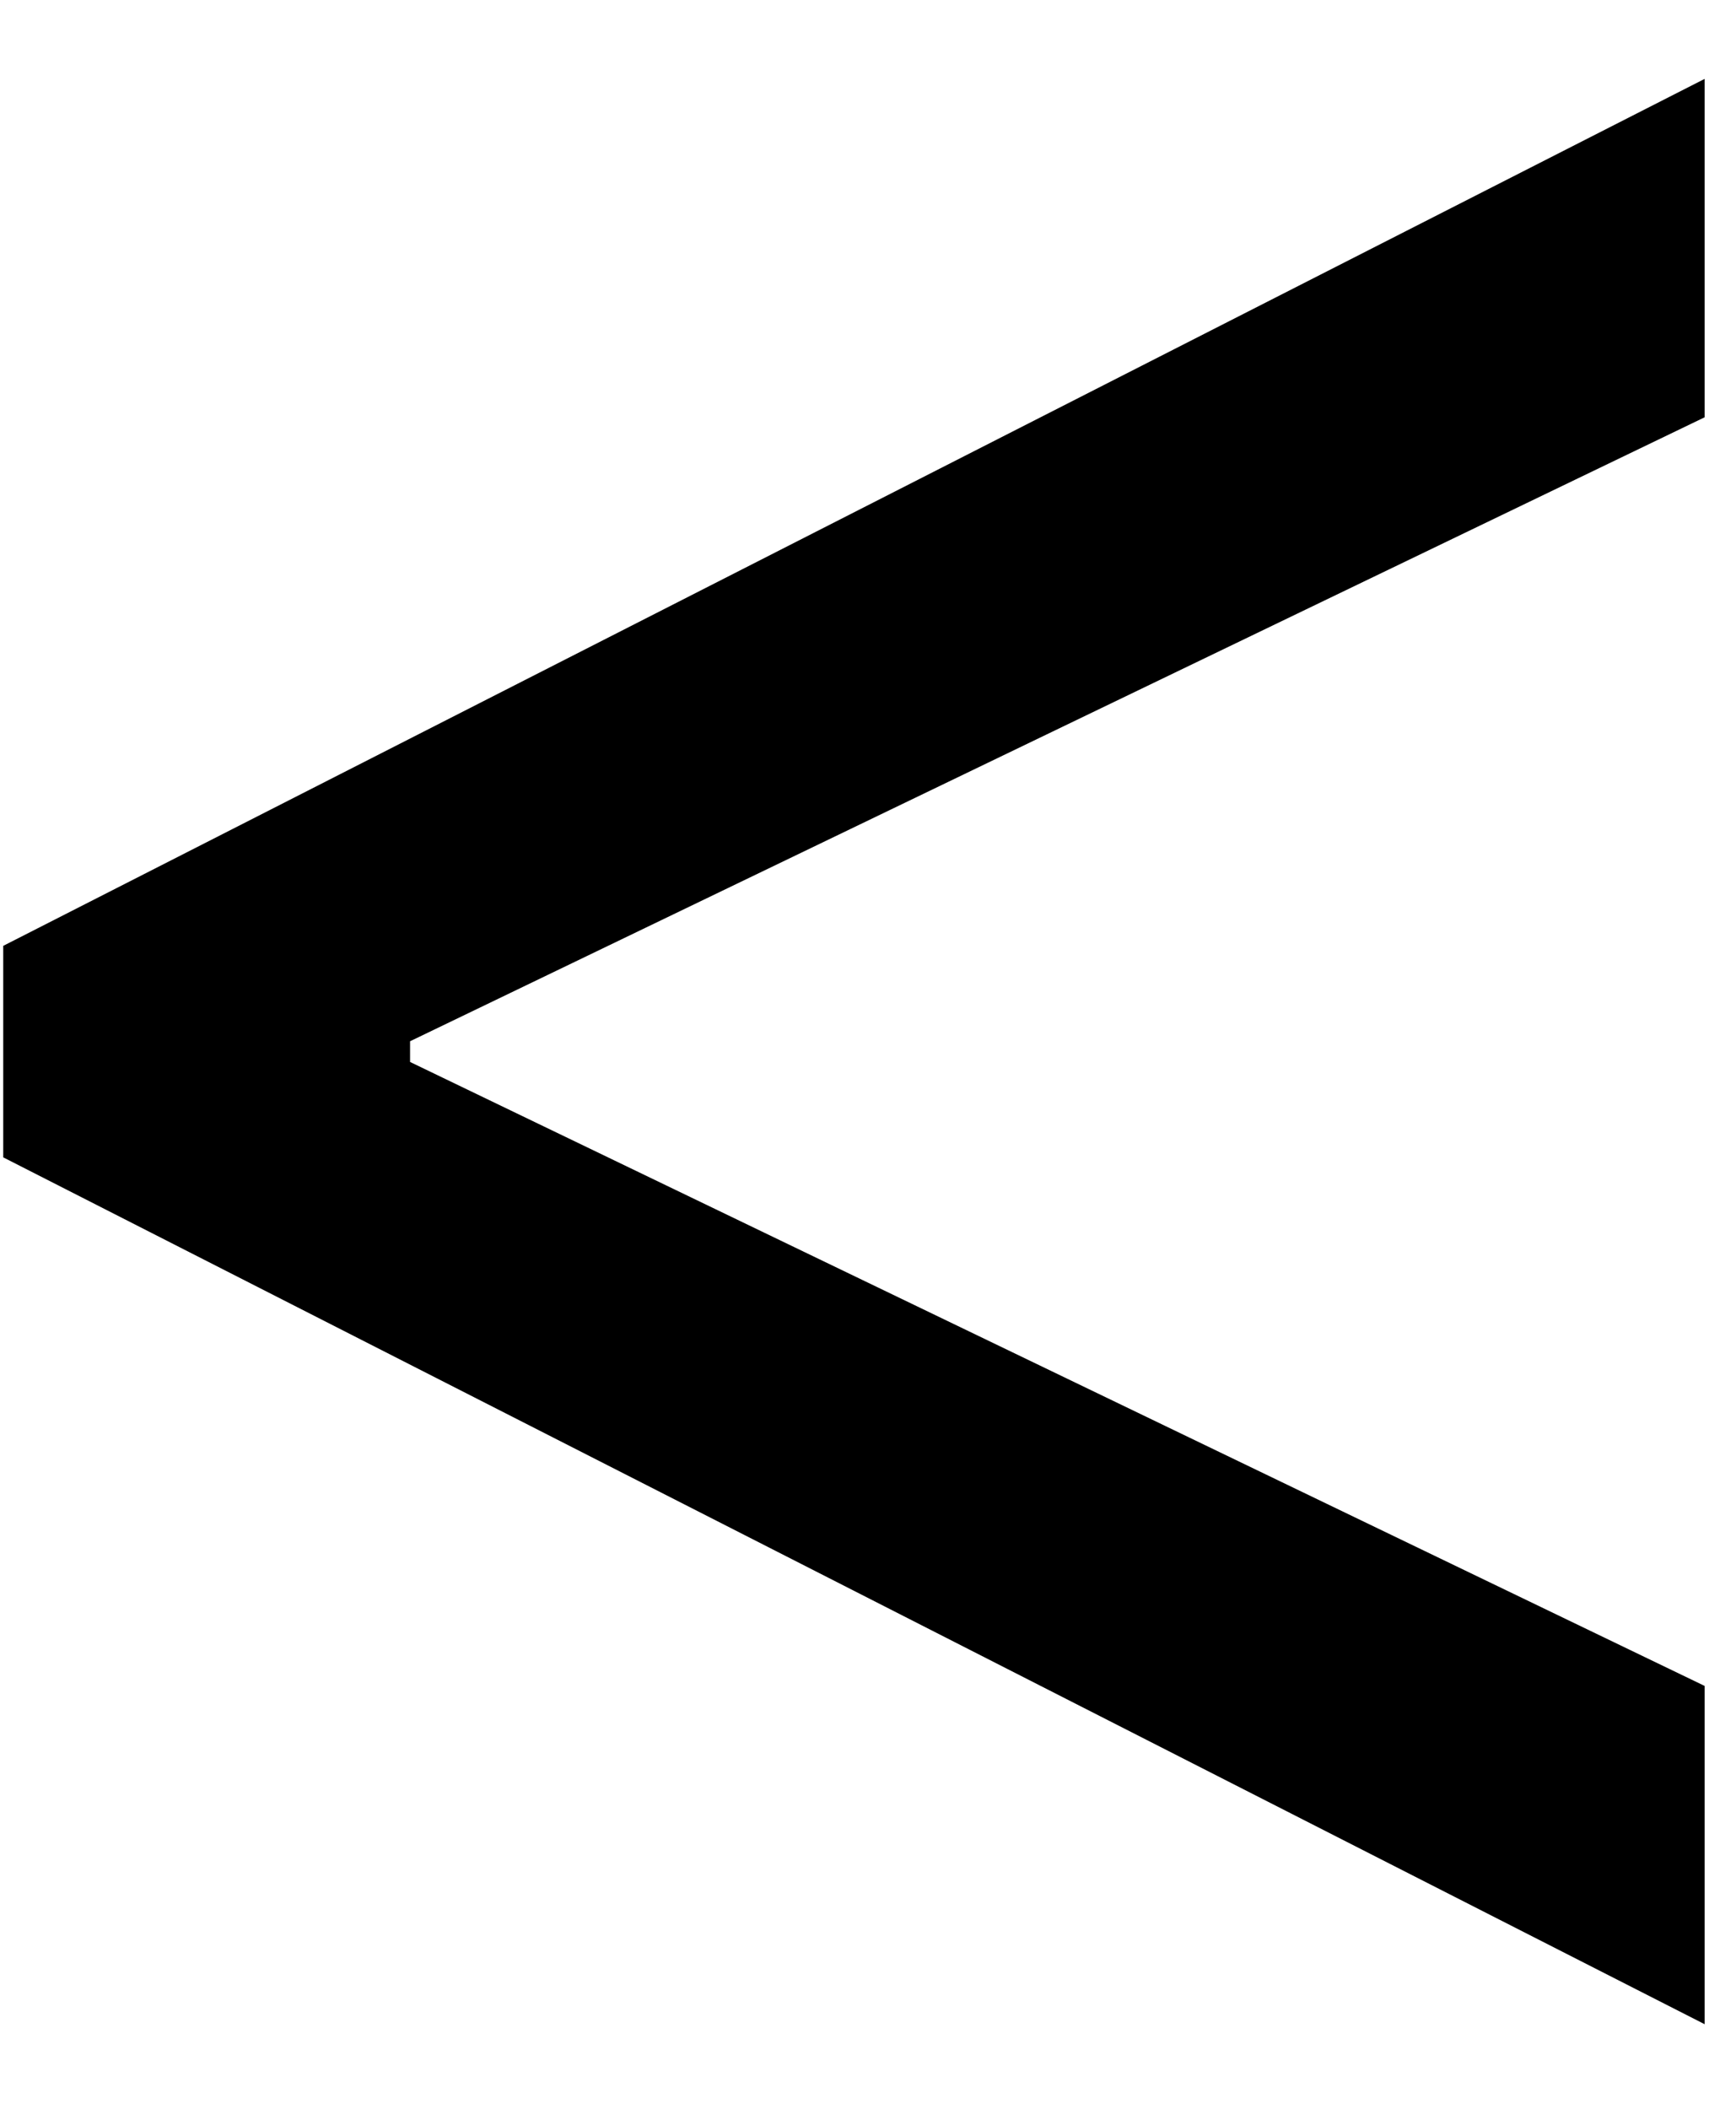 <svg width="14" height="17" viewBox="0 0 14 17" fill="none" xmlns="http://www.w3.org/2000/svg">
<path d="M0.026 9.33V7.625L13.747 0.636V3.364L3.222 8.435L3.307 8.264V8.69L3.222 8.52L13.747 13.591V16.318L0.026 9.33Z" fill="black"/>
</svg>
